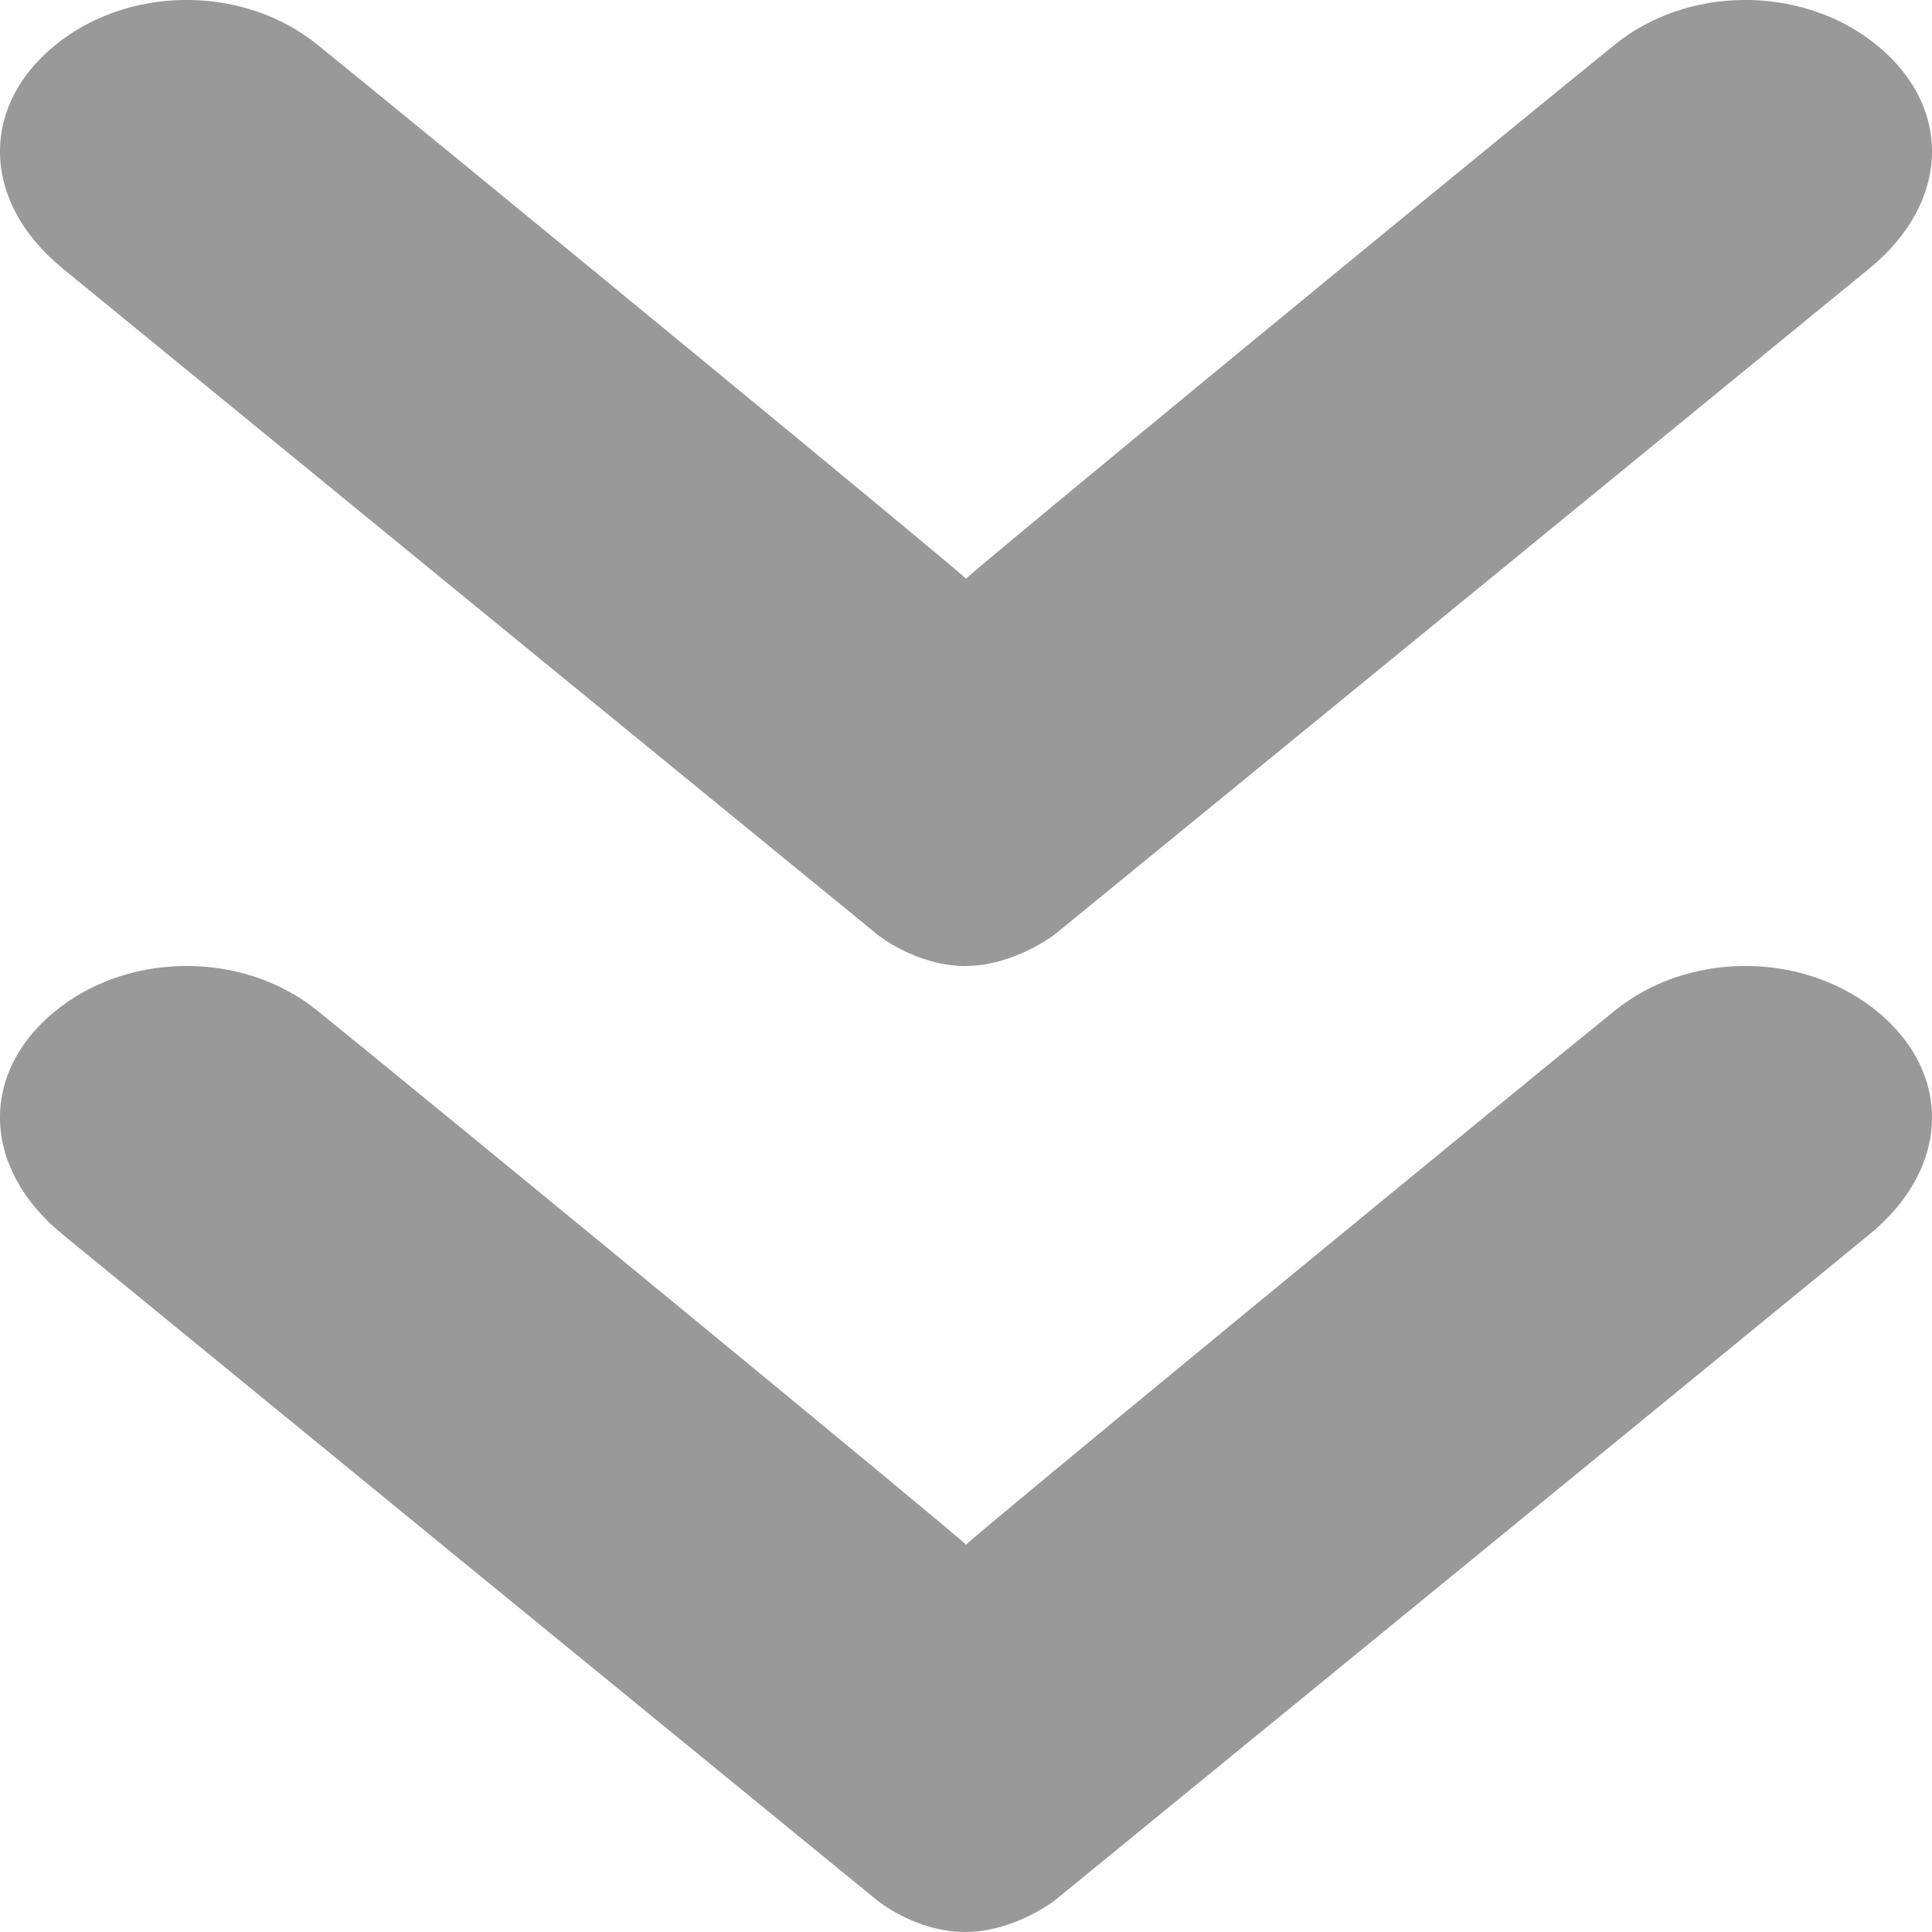 <svg width="13" height="13" viewBox="0 0 13 13" fill="none" xmlns="http://www.w3.org/2000/svg">
<path fill-rule="evenodd" clip-rule="evenodd" d="M7.098 12.787C8.443 11.689 11.236 9.405 12.579 8.306C13.135 7.851 13.14 7.194 12.596 6.778C12.1 6.4 11.351 6.407 10.866 6.8C9.922 7.564 6.542 10.343 6.5 10.394H6.5C6.458 10.343 3.078 7.564 2.135 6.8C1.649 6.407 0.9 6.4 0.404 6.778C-0.14 7.194 -0.135 7.851 0.421 8.306C1.764 9.405 4.557 11.689 5.902 12.787C5.902 12.787 6.158 12.998 6.489 13C6.822 13.002 7.098 12.787 7.098 12.787Z" fill="#999999"/>
<path fill-rule="evenodd" clip-rule="evenodd" d="M7.098 6.287C8.443 5.189 11.236 2.905 12.579 1.806C13.135 1.351 13.14 0.694 12.596 0.278C12.1 -0.1 11.351 -0.093 10.866 0.3C9.922 1.064 6.542 3.843 6.5 3.894H6.5C6.458 3.843 3.078 1.064 2.135 0.3C1.649 -0.093 0.9 -0.1 0.404 0.278C-0.14 0.694 -0.135 1.351 0.421 1.806C1.764 2.905 4.557 5.189 5.902 6.287C5.902 6.287 6.158 6.497 6.489 6.5C6.822 6.502 7.098 6.287 7.098 6.287Z" fill="#999999"/>
</svg>
